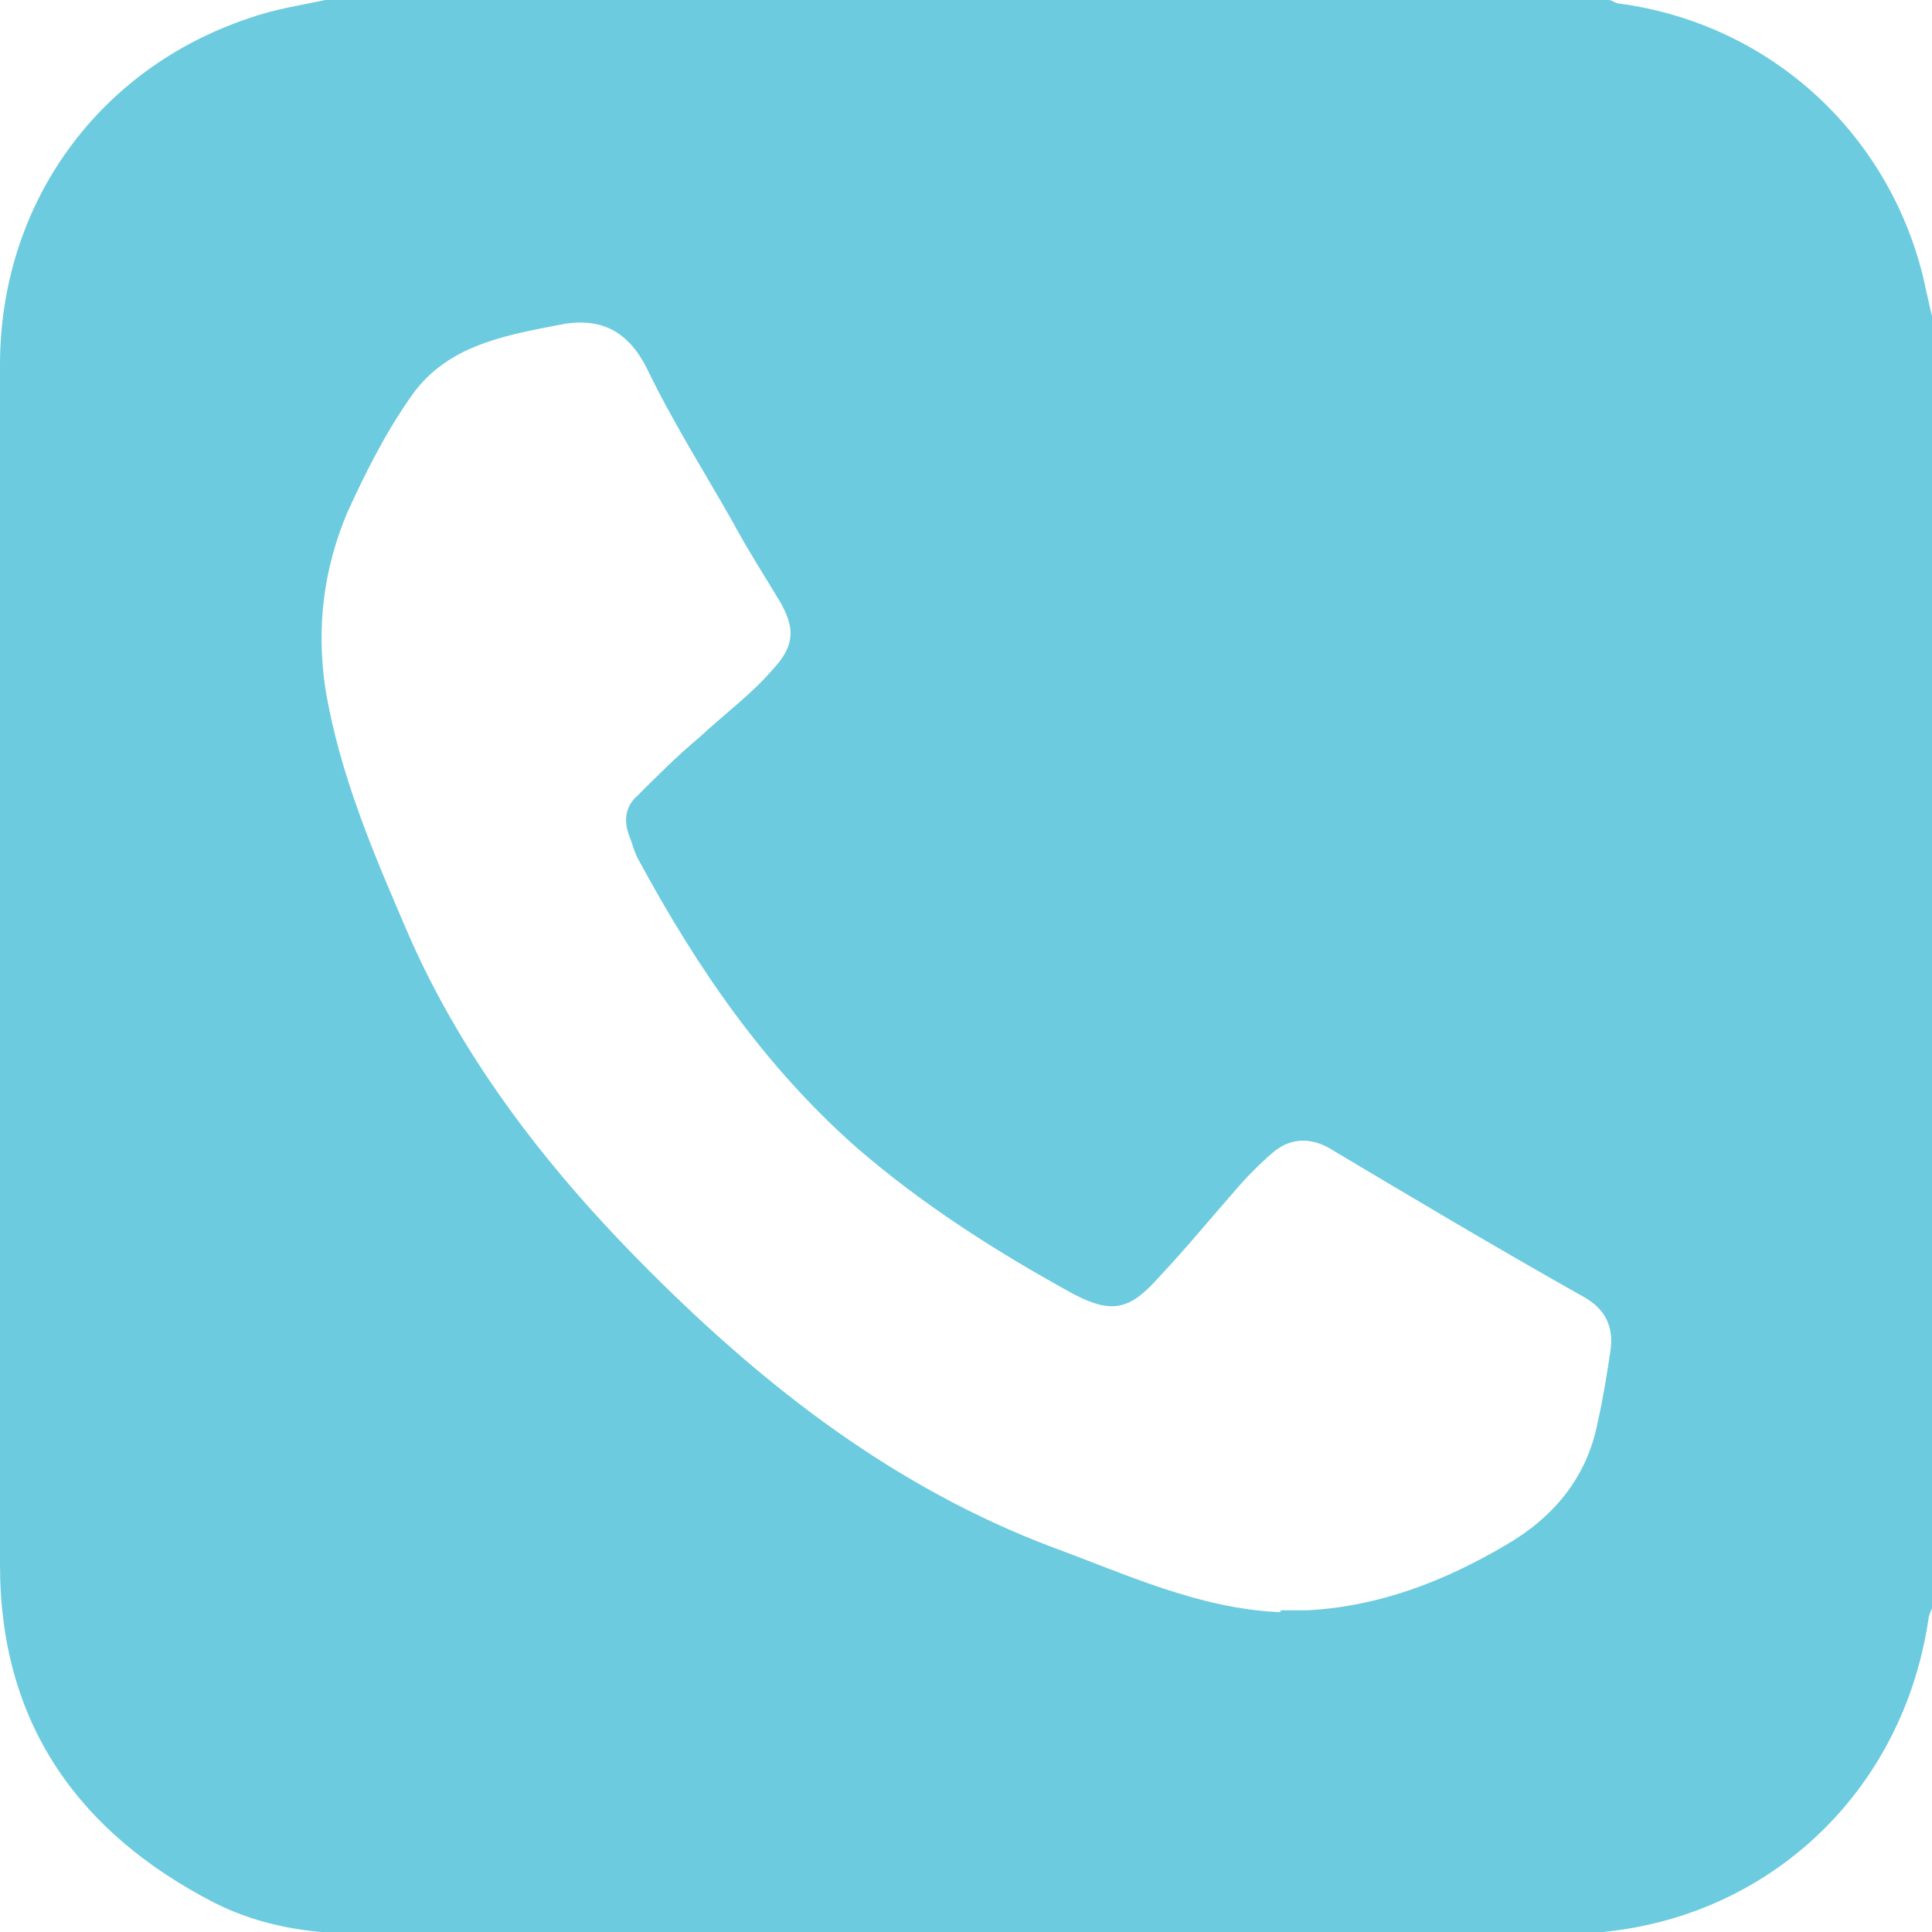 <svg width="20" height="20" viewBox="0 0 20 20" fill="none" xmlns="http://www.w3.org/2000/svg">
<g clip-path="url(#clip0_2462_1655)">
<path d="M20 3.368V16.651C20 16.651 19.963 16.726 19.963 16.763C19.682 18.653 18.148 20 16.239 20.019C12.086 20.019 7.914 20.019 3.761 20.019C3.218 20.019 2.713 19.944 2.226 19.701C0.804 18.971 0 17.83 0 16.202C0 13.714 0 11.225 0 8.737C0 7.091 0 5.426 0 3.779C0 2.114 1.01 0.711 2.582 0.187C2.844 0.094 3.106 0.056 3.368 0C7.783 0 12.217 0 16.651 0C16.689 0 16.726 0.037 16.763 0.037C18.297 0.243 19.532 1.347 19.907 2.862C19.944 3.031 19.981 3.199 20.019 3.349L20 3.368ZM13.265 16.67C13.265 16.67 13.433 16.67 13.527 16.67C14.275 16.632 14.949 16.37 15.585 15.996C16.071 15.716 16.427 15.304 16.539 14.724C16.595 14.481 16.632 14.238 16.67 13.994C16.707 13.751 16.632 13.564 16.408 13.433C15.51 12.928 14.63 12.404 13.751 11.88C13.545 11.768 13.34 11.787 13.171 11.936C13.04 12.049 12.909 12.18 12.797 12.311C12.535 12.61 12.273 12.928 11.992 13.227C11.693 13.564 11.506 13.601 11.113 13.396C10.327 12.965 9.56 12.479 8.868 11.88C7.914 11.038 7.222 10.028 6.623 8.924C6.567 8.831 6.548 8.737 6.511 8.644C6.455 8.494 6.473 8.344 6.604 8.232C6.81 8.026 7.016 7.82 7.24 7.633C7.502 7.39 7.783 7.184 8.007 6.922C8.232 6.679 8.232 6.492 8.064 6.211C7.895 5.931 7.727 5.669 7.577 5.388C7.278 4.864 6.96 4.359 6.698 3.817C6.492 3.405 6.193 3.274 5.762 3.368C5.182 3.48 4.602 3.592 4.247 4.116C3.985 4.49 3.779 4.902 3.592 5.313C3.349 5.893 3.274 6.492 3.368 7.128C3.517 8.026 3.873 8.849 4.228 9.673C4.808 11.001 5.706 12.142 6.717 13.152C7.933 14.369 9.261 15.398 10.889 16.015C11.656 16.296 12.404 16.651 13.246 16.689L13.265 16.67Z" fill="#6CCBDF"/>
</g>
<defs>
<clipPath id="clip0_2462_1655">
<rect width="20" height="20" fill="white"/>
</clipPath>
</defs>
</svg>
